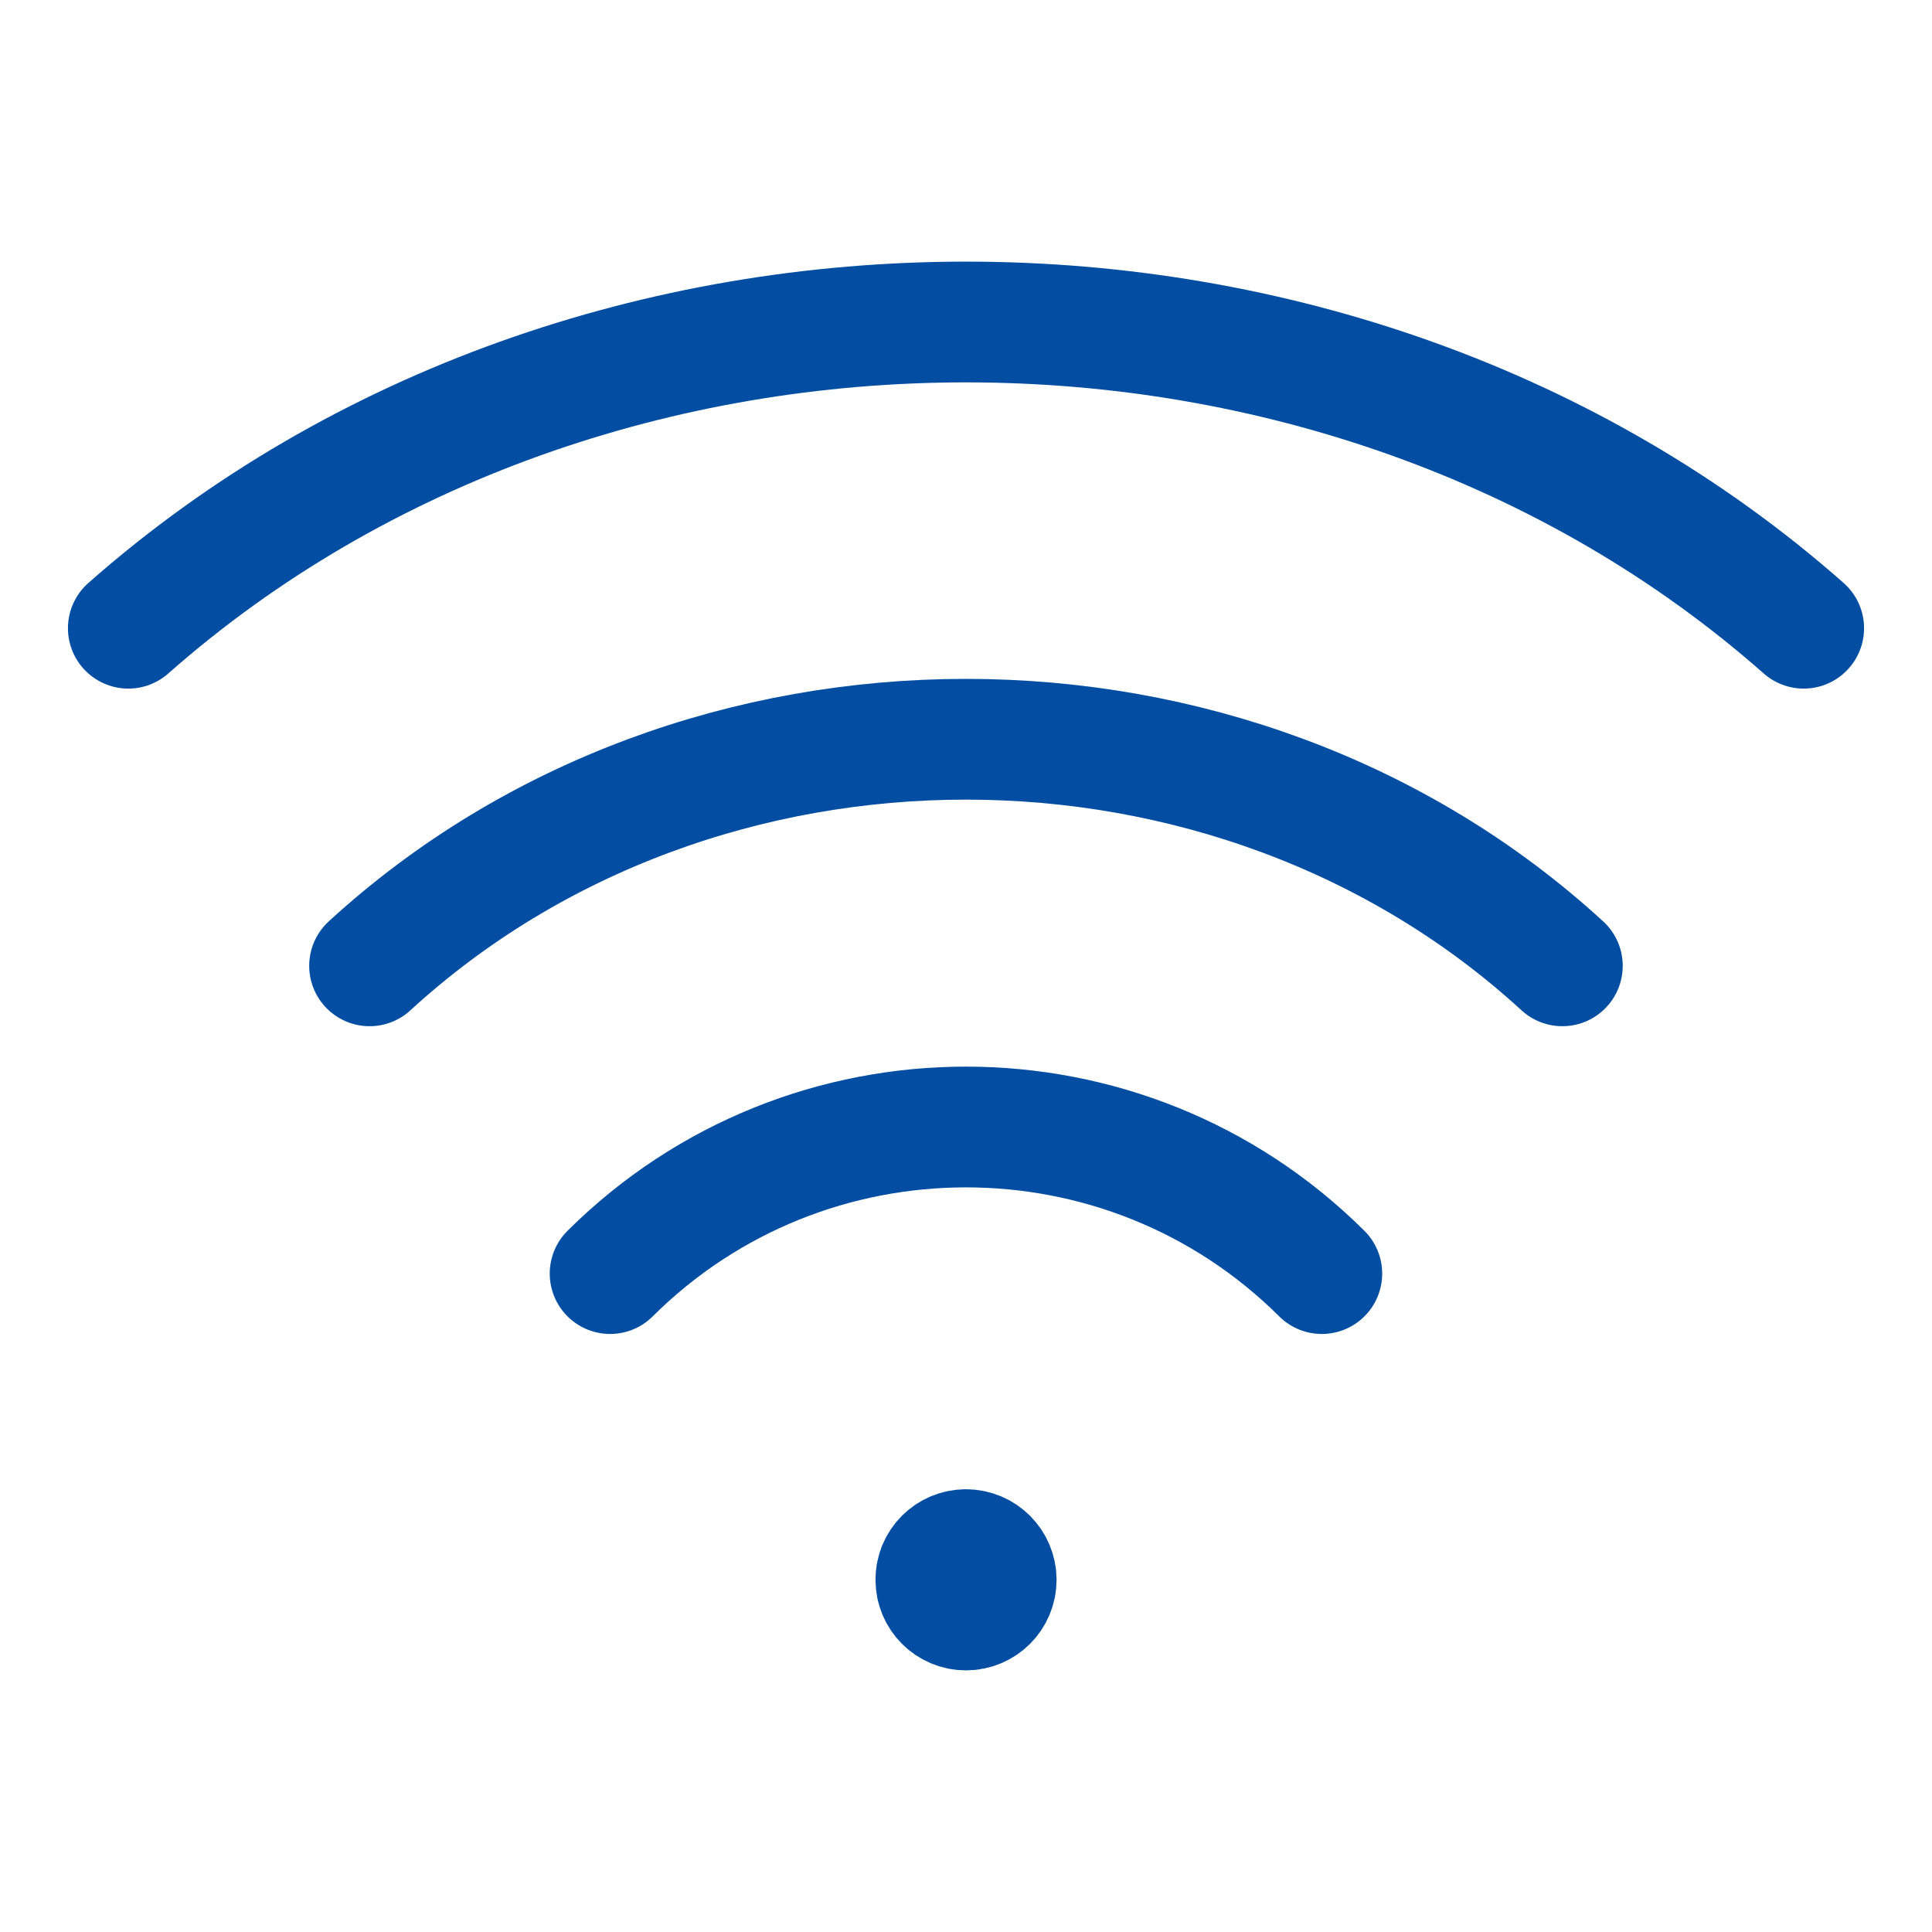 <svg width="24" height="24" viewBox="0 0 24 24" fill="none" xmlns="http://www.w3.org/2000/svg">
<path d="M11.999 19.25C11.792 19.25 11.624 19.418 11.626 19.625C11.625 19.832 11.793 20 12 20C12.207 20 12.375 19.832 12.375 19.625C12.375 19.418 12.207 19.25 11.999 19.25" stroke="#034EA2" stroke-width="1.5" stroke-linecap="round" stroke-linejoin="round"/>
<path d="M4.591 11.998C8.683 8.245 15.316 8.245 19.408 11.998" stroke="#034EA2" stroke-width="1.5" stroke-linecap="round" stroke-linejoin="round"/>
<path d="M1.594 7.804C7.341 2.732 16.659 2.732 22.406 7.804" stroke="#034EA2" stroke-width="1.5" stroke-linecap="round" stroke-linejoin="round"/>
<path d="M7.579 15.821C10.02 13.393 13.979 13.393 16.42 15.821" stroke="#034EA2" stroke-width="1.5" stroke-linecap="round" stroke-linejoin="round"/>
</svg>
